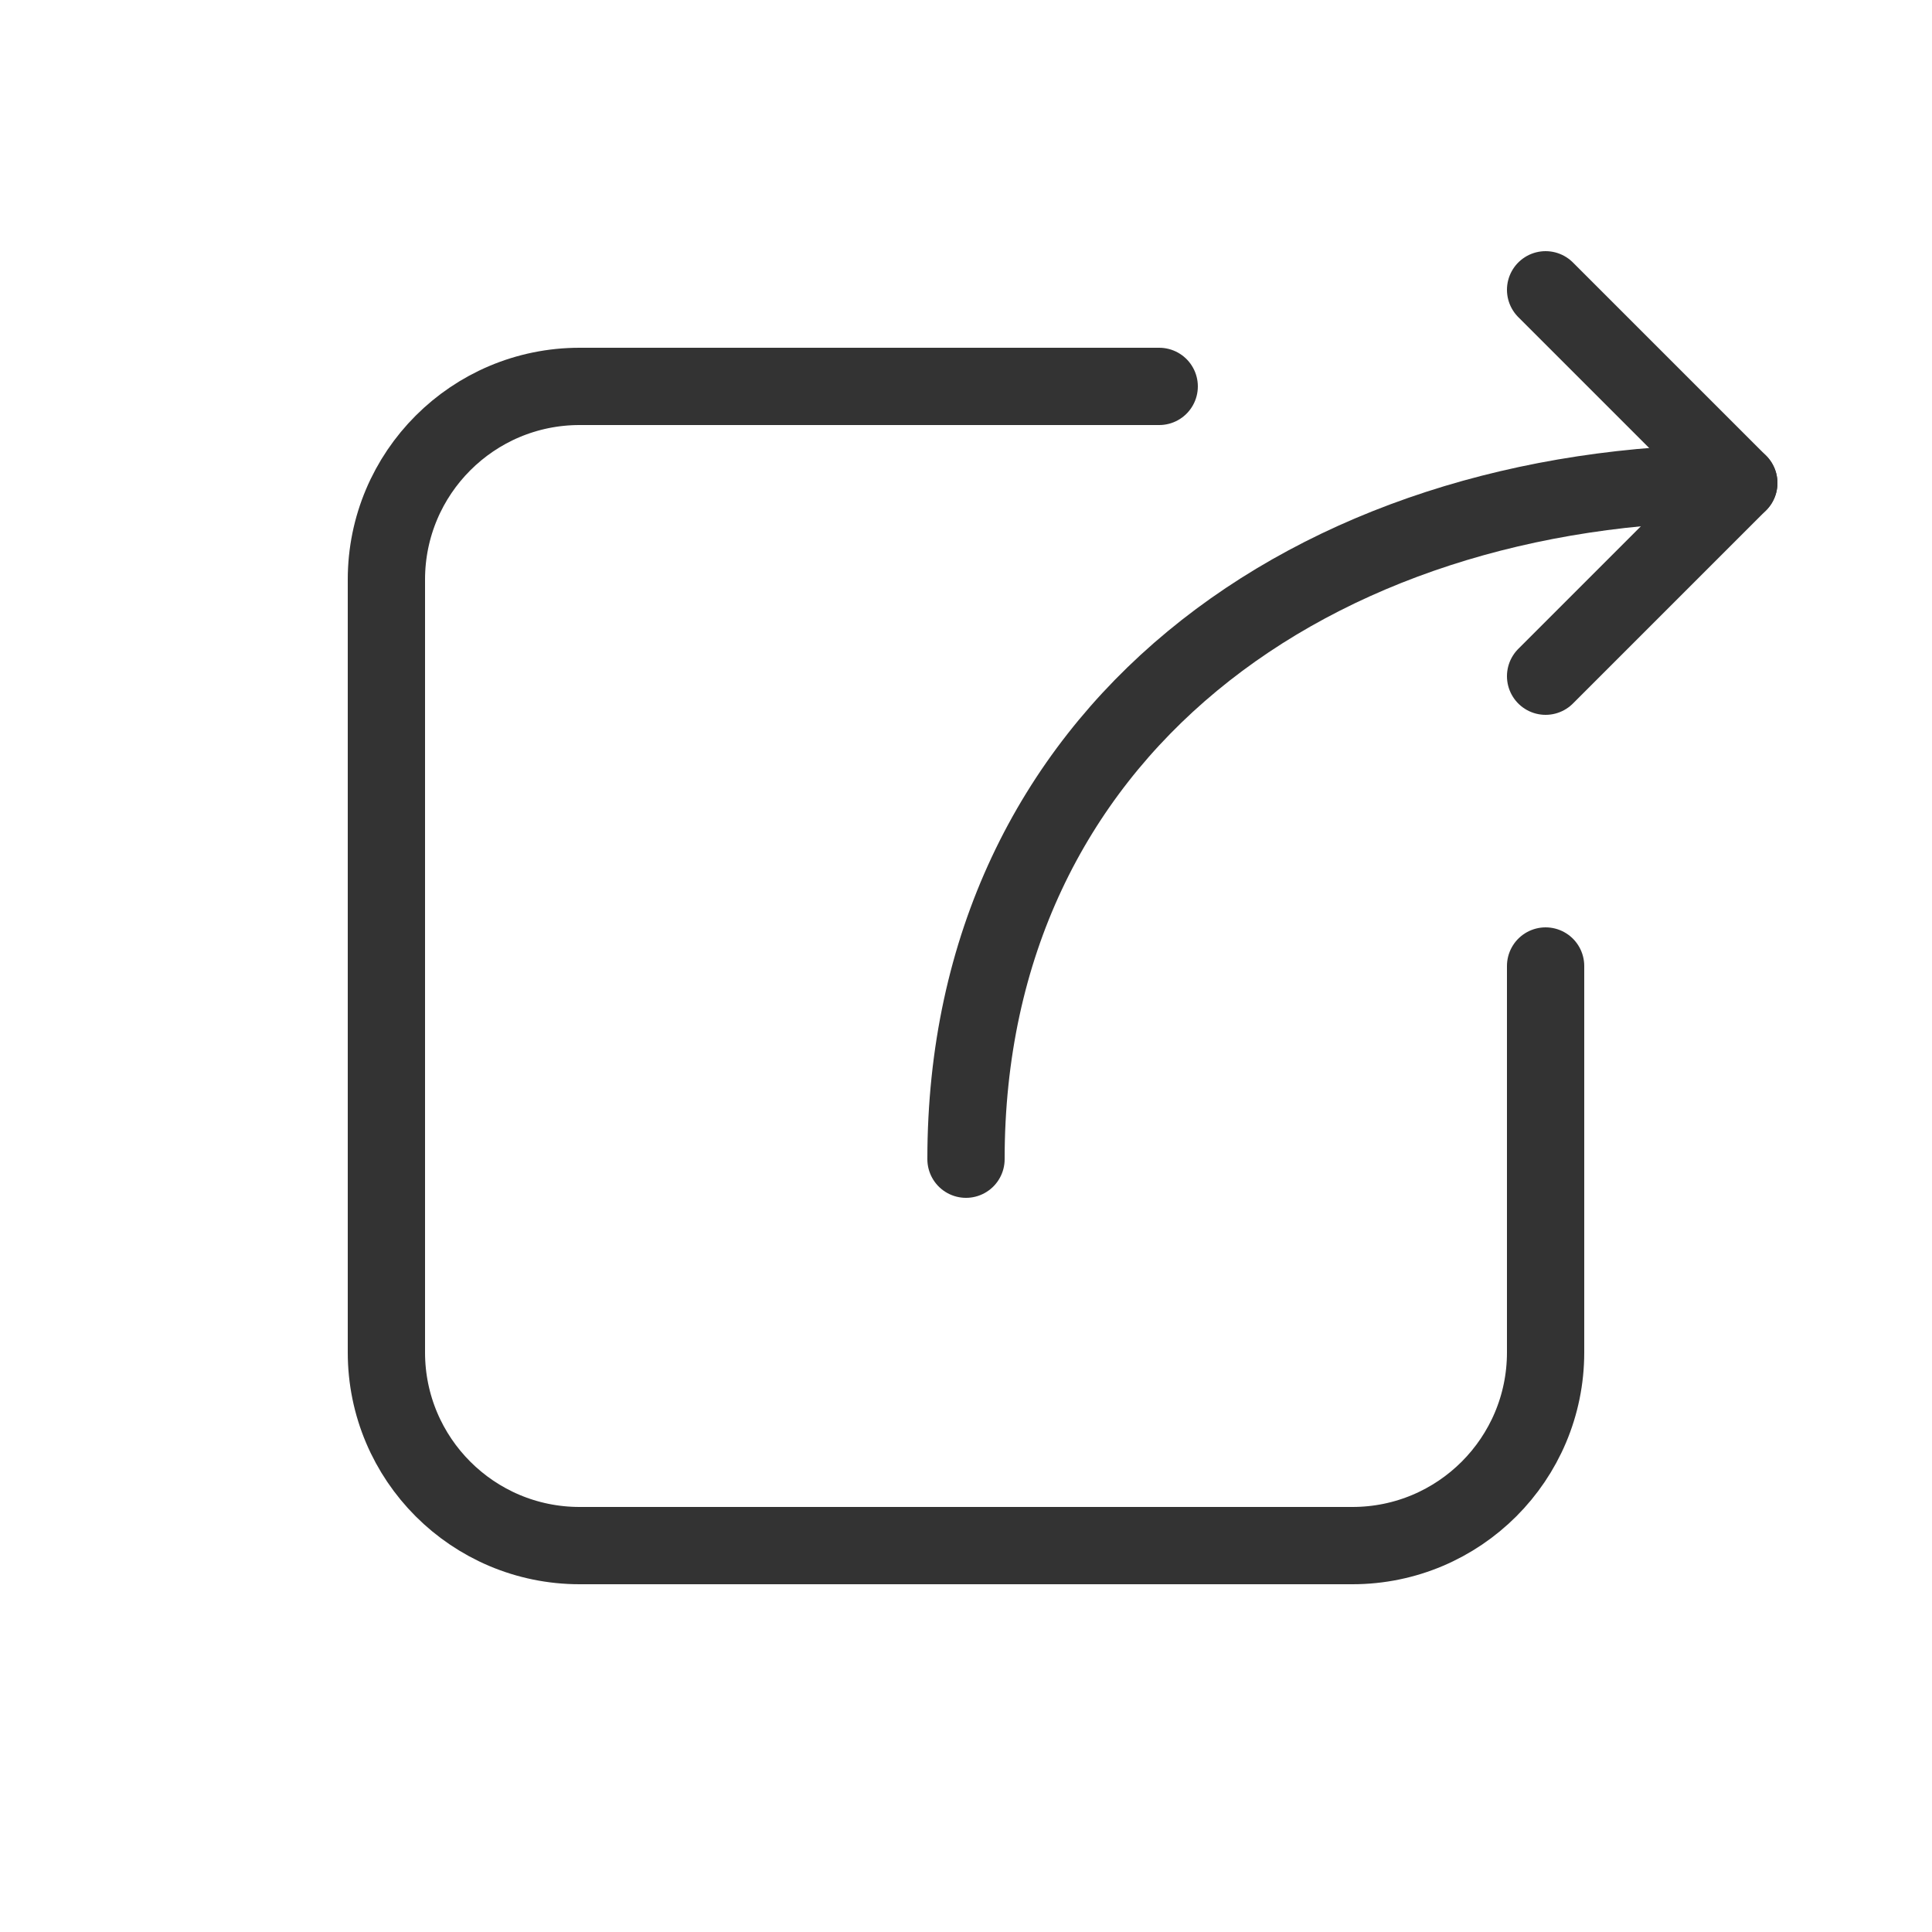 <svg xmlns="http://www.w3.org/2000/svg" viewBox="0 0 400 400">
  <style type="text/css">
  	.st0 {
      fill: none;
      stroke: #333333;
      stroke-width: 16;
      stroke-linecap: round;
      stroke-linejoin: round;
      stroke-miterlimit: 10;
    }
  </style>
  <path class="st0" d="M200,240c0-88.37,71.63-140,160-140"/>
  <path class="st0" d="M320,200v80c0,22.09-17.91,40-40,40H120c-22.09,0-40-17.91-40-40V120c0-22.09,17.91-40,40-40h120"/>
  <polyline class="st0" points="320,60 360,100 320,140 "/>
</svg>
